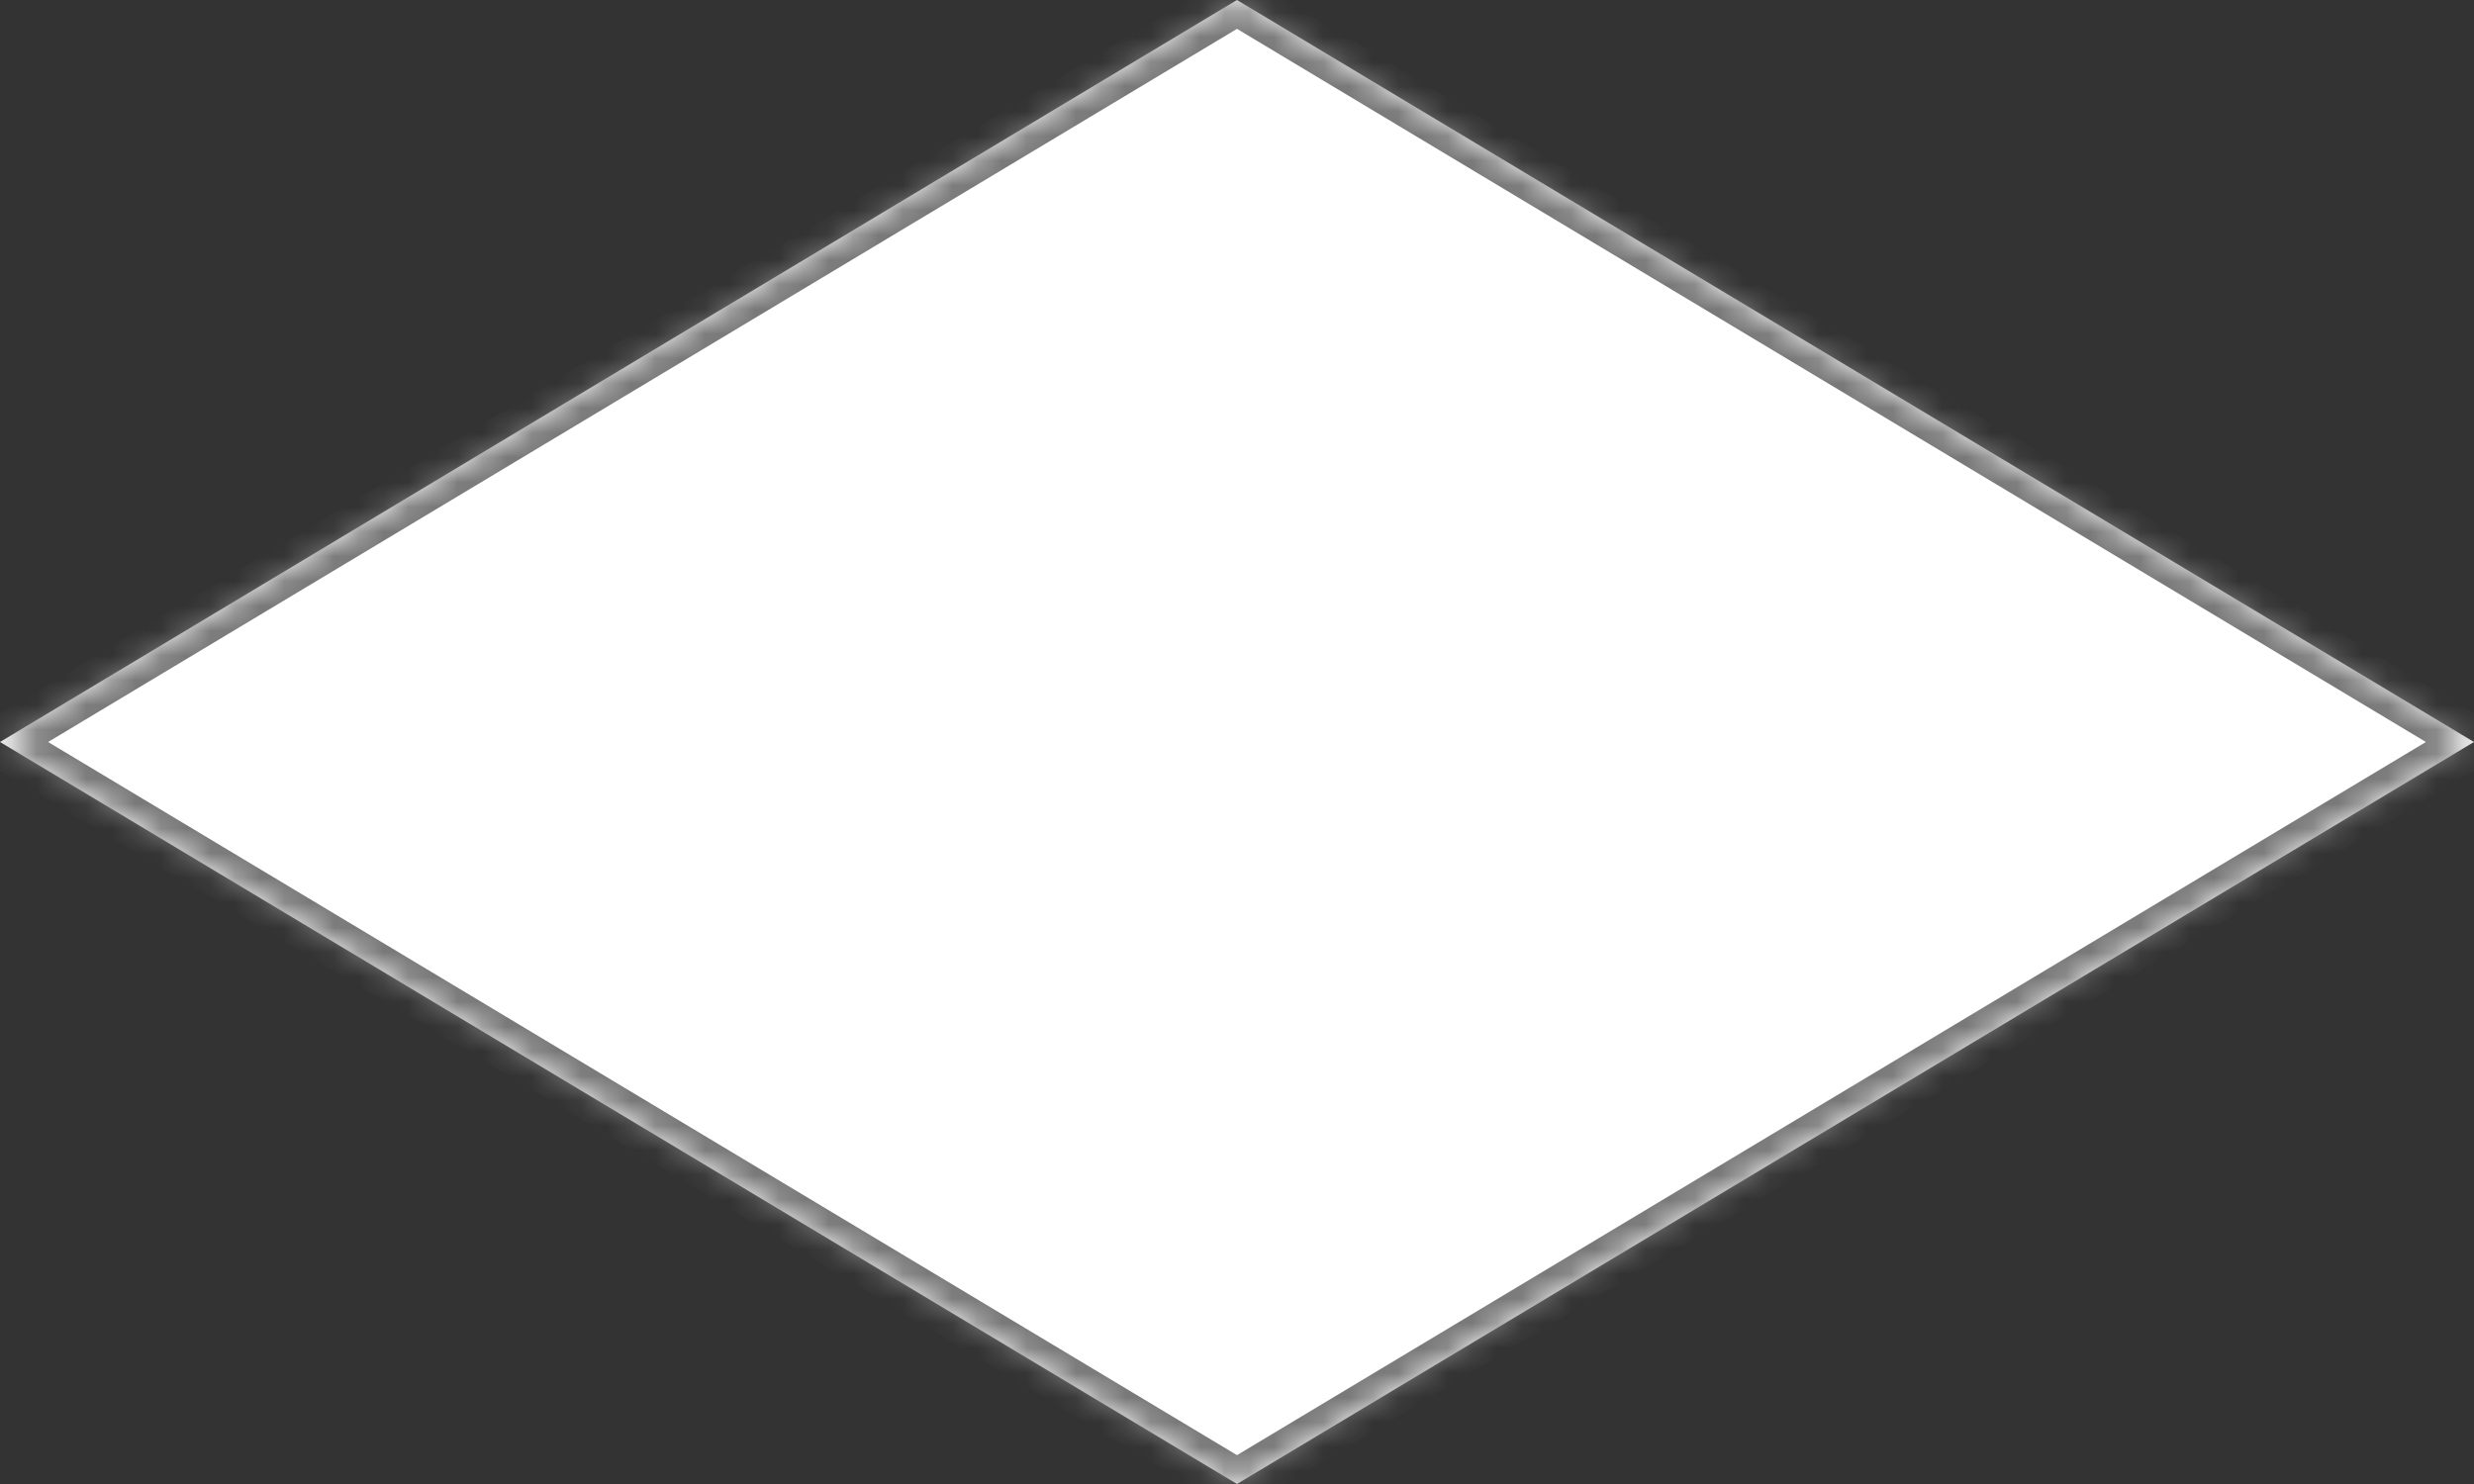 ﻿<?xml version="1.0" encoding="utf-8"?>
<svg version="1.1" xmlns:xlink="http://www.w3.org/1999/xlink" width="100px" height="60px" xmlns="http://www.w3.org/2000/svg">
  <rect width="100%" height="100%" fill="#333333" stroke="none"/>
  <defs>
    <mask fill="white" id="clip20">
      <path d="M 50 60  L 12.23 37.338  L 0 30  L 50 0  L 100 30  L 50 60  Z " fill-rule="evenodd" />
    </mask>
  </defs>
  <g transform="matrix(1 0 0 1 -113 -936 )">
    <path d="M 50 60  L 12.23 37.338  L 0 30  L 50 0  L 100 30  L 50 60  Z " fill-rule="nonzero" fill="#ffffff" stroke="none" transform="matrix(1 0 0 1 113 936 )" />
    <path d="M 50 60  L 12.23 37.338  L 0 30  L 50 0  L 100 30  L 50 60  Z " stroke-width="2" stroke="#797979" fill="none" transform="matrix(1 0 0 1 113 936 )" mask="url(#clip20)" />
  </g>
</svg>